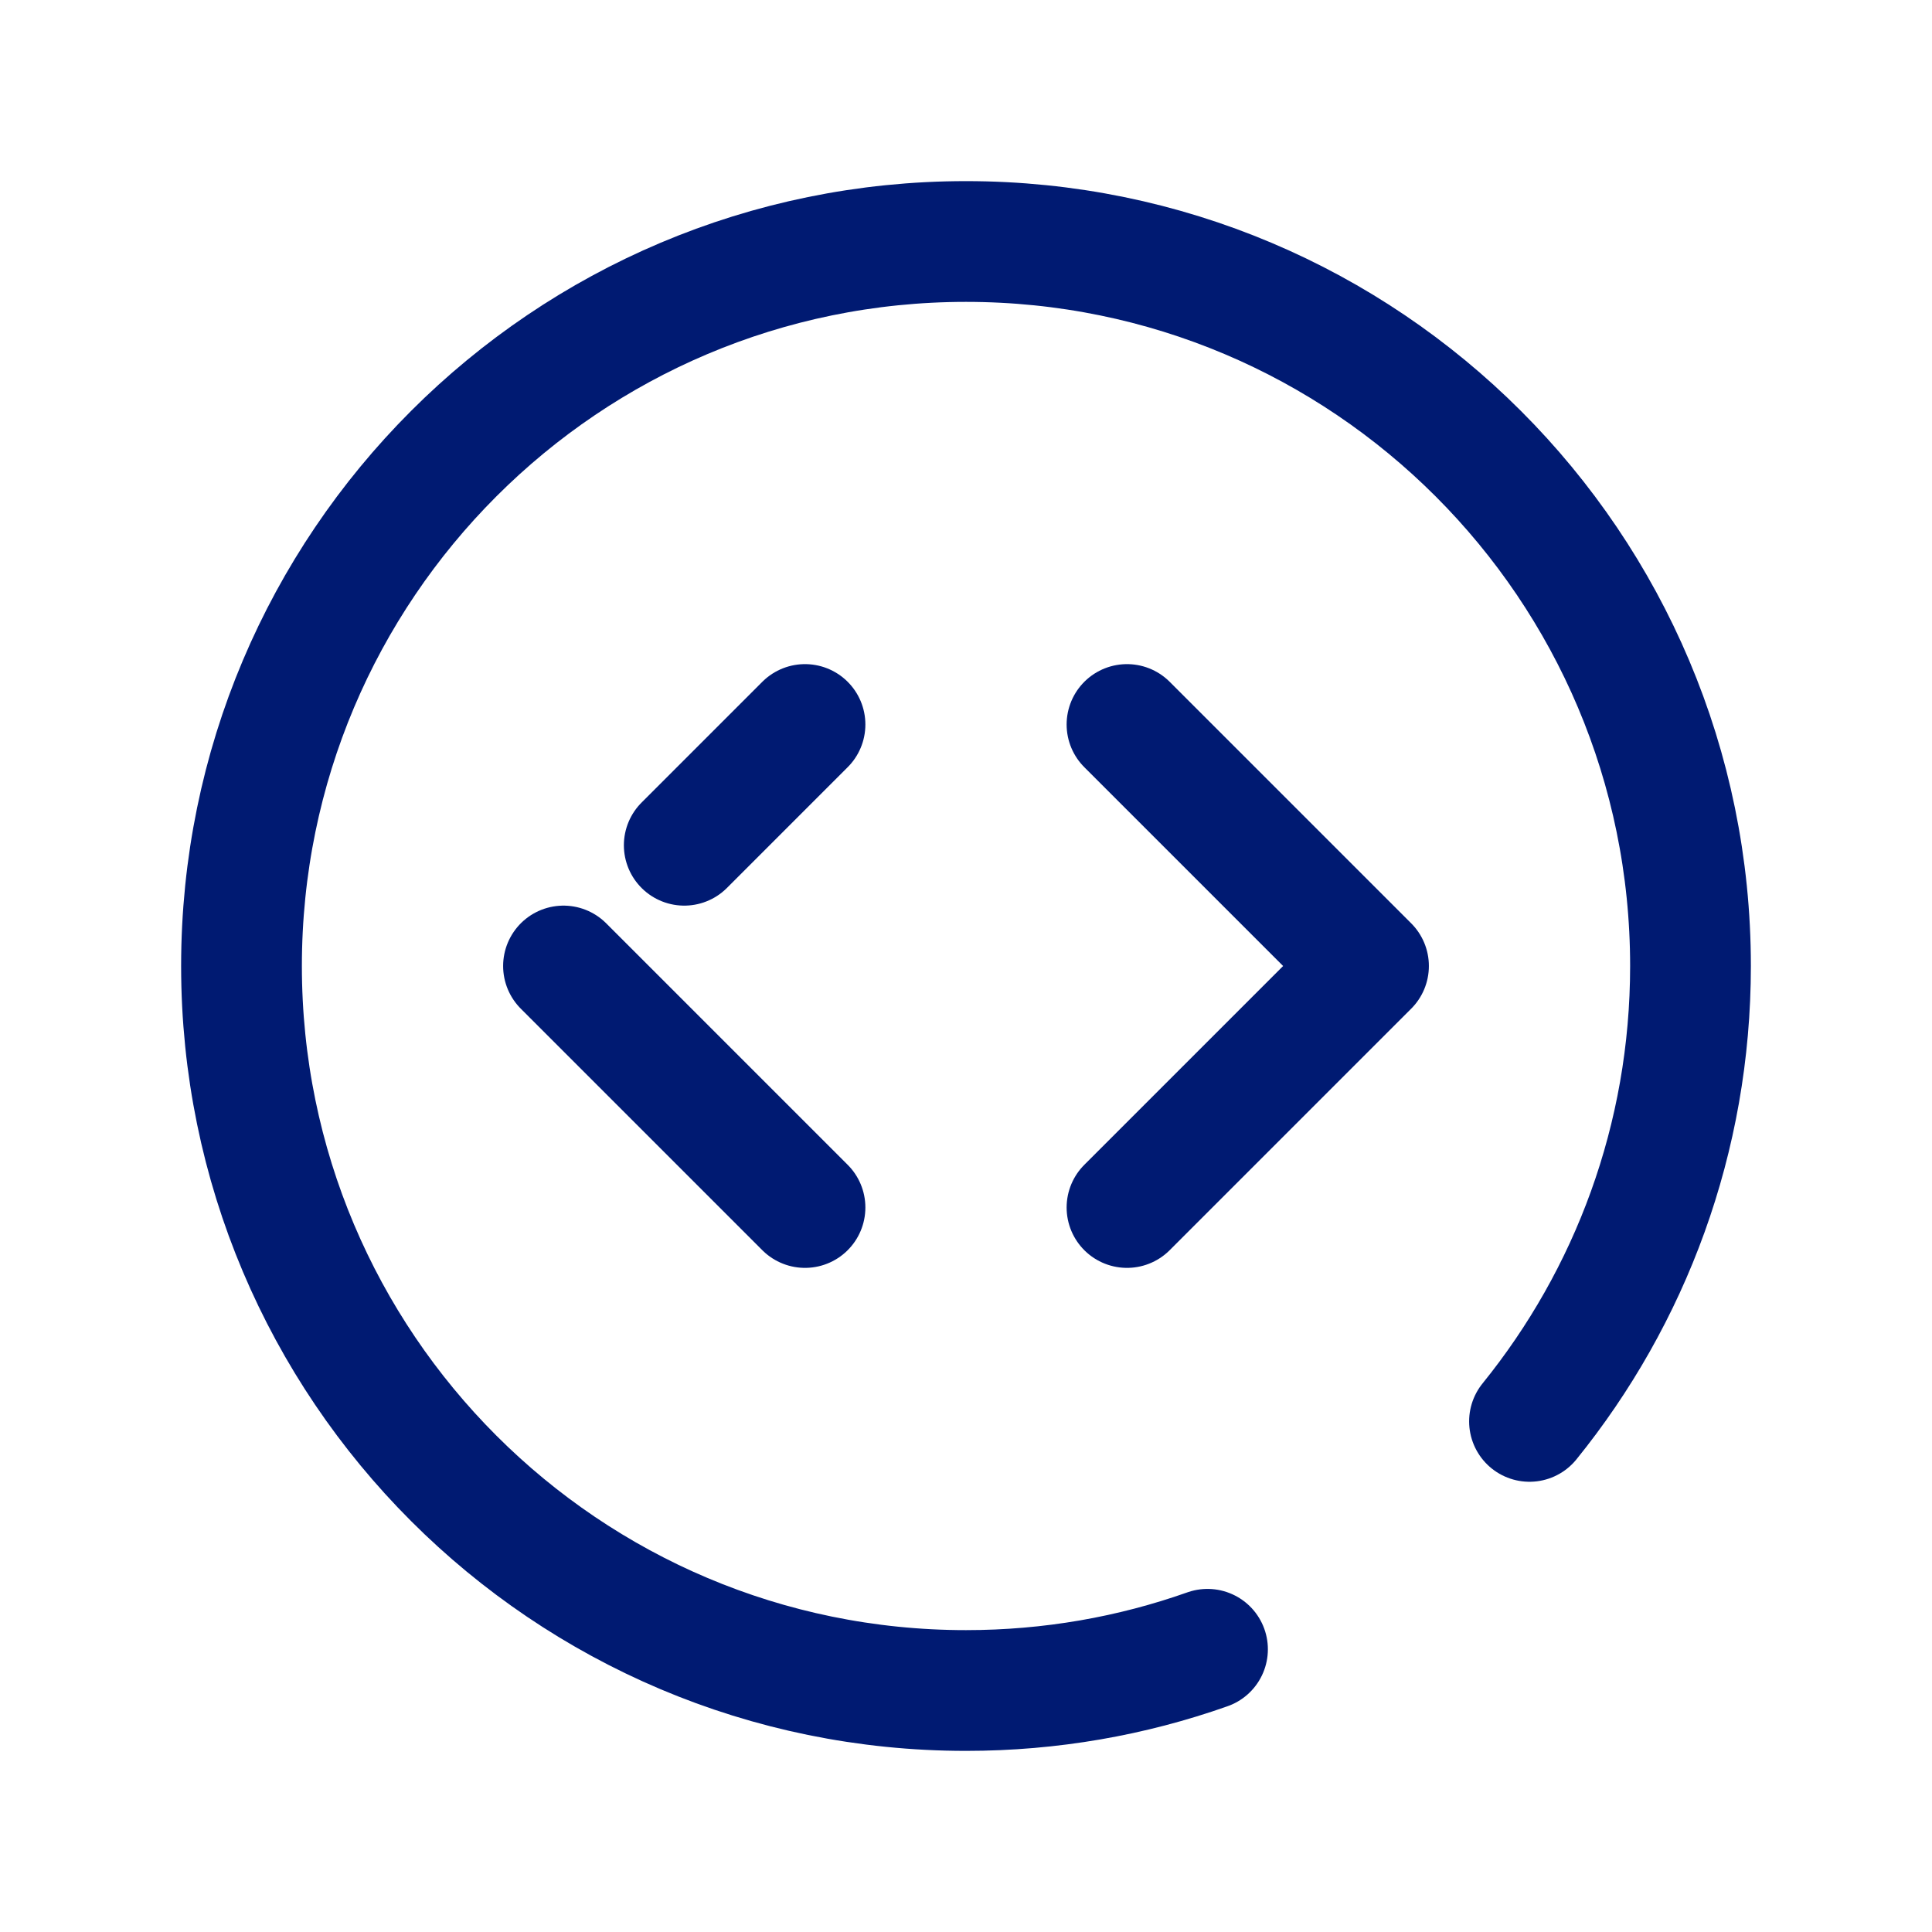 <svg width="24" height="24" viewBox="0 0 24 24" fill="none" xmlns="http://www.w3.org/2000/svg">
<path d="M10 9L8.5 10.5M7 12L10 15M14 15L17 12L14 9M15 20.488C14.062 20.82 13.052 21 12 21C7.029 21 3 16.971 3 12C3 7.029 7.029 3 12 3C16.971 3 21 7.029 21 12C21 14.143 20.251 16.112 19 17.657" stroke="#001A72" stroke-width="1.5" stroke-linecap="round" stroke-linejoin="round"/>
</svg>
